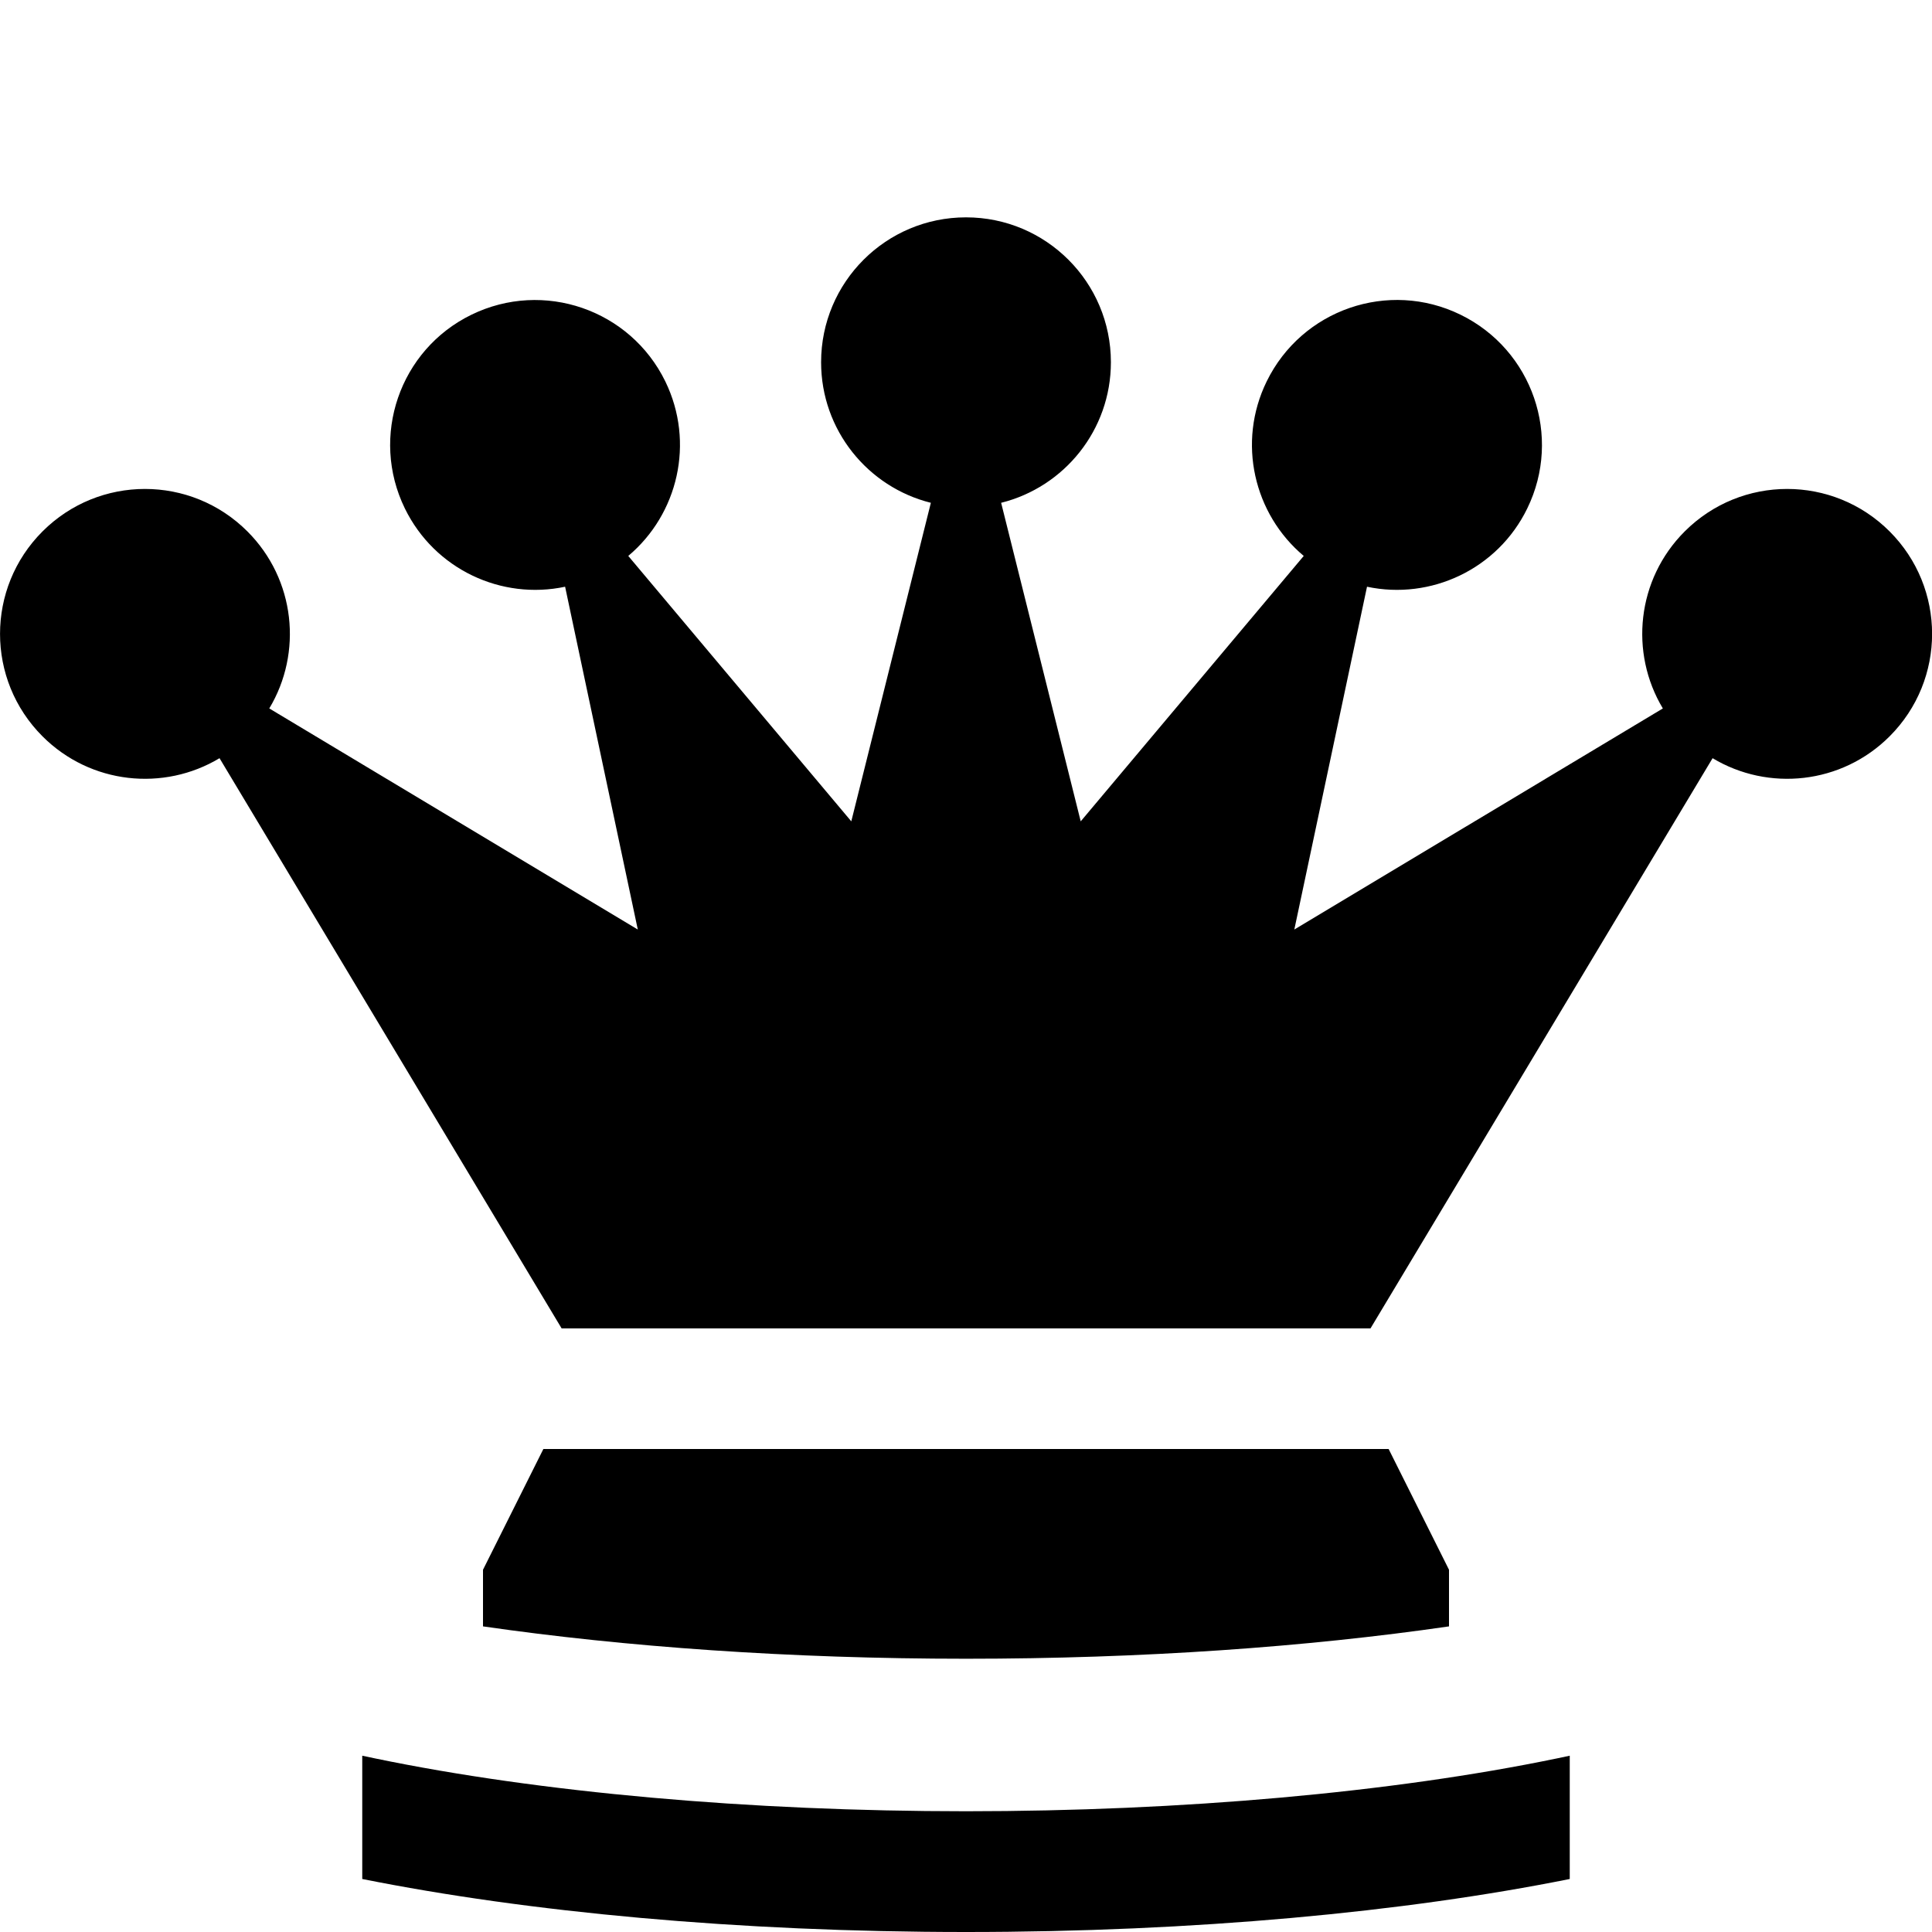 <?xml version="1.0" encoding="utf-8"?>
<!-- Generated by IcoMoon.io -->
<!DOCTYPE svg PUBLIC "-//W3C//DTD SVG 1.1//EN" "http://www.w3.org/Graphics/SVG/1.1/DTD/svg11.dtd">
<svg version="1.1" xmlns="http://www.w3.org/2000/svg" xmlns:xlink="http://www.w3.org/1999/xlink" width="16" height="16" viewBox="0 0 16 16">
<path fill="#000000" d="M8 15c-1.79 0-3.528-0.155-4.891-0.437-0.037-0.008-0.073-0.015-0.109-0.023v1.021c1.37 0.274 3.108 0.439 5 0.439s3.63-0.164 5-0.439v-1.021c-0.036 0.008-0.072 0.015-0.109 0.023-1.364 0.282-3.101 0.437-4.891 0.437zM12 13.469v-0.469l-0.5-1h-7l-0.5 1v0.469c1.177 0.17 2.543 0.268 4 0.268s2.823-0.097 4-0.268zM15.649 4.401c-0.469-0.469-1.228-0.469-1.697 0-0.398 0.398-0.458 1.005-0.181 1.466l-3.052 1.831 0.602-2.839c0.526 0.112 1.081-0.143 1.327-0.648 0.291-0.596 0.043-1.314-0.553-1.605s-1.314-0.043-1.605 0.553c-0.247 0.505-0.106 1.099 0.307 1.445l-1.847 2.198-0.659-2.638c0.522-0.13 0.909-0.602 0.909-1.164 0-0.663-0.537-1.2-1.2-1.2s-1.2 0.537-1.2 1.2c0 0.562 0.387 1.034 0.909 1.164l-0.659 2.638-1.847-2.198c0.412-0.346 0.553-0.939 0.307-1.445-0.291-0.596-1.009-0.843-1.605-0.553s-0.843 1.009-0.552 1.605c0.247 0.505 0.801 0.76 1.327 0.648l0.602 2.839-3.052-1.831c0.277-0.461 0.217-1.068-0.181-1.466-0.469-0.469-1.228-0.469-1.697 0s-0.469 1.228 0 1.697c0.398 0.398 1.005 0.458 1.466 0.181l2.833 4.722h6.699l2.833-4.722c0.461 0.277 1.068 0.217 1.466-0.181 0.469-0.469 0.469-1.228 0-1.697z"></path>
</svg>
